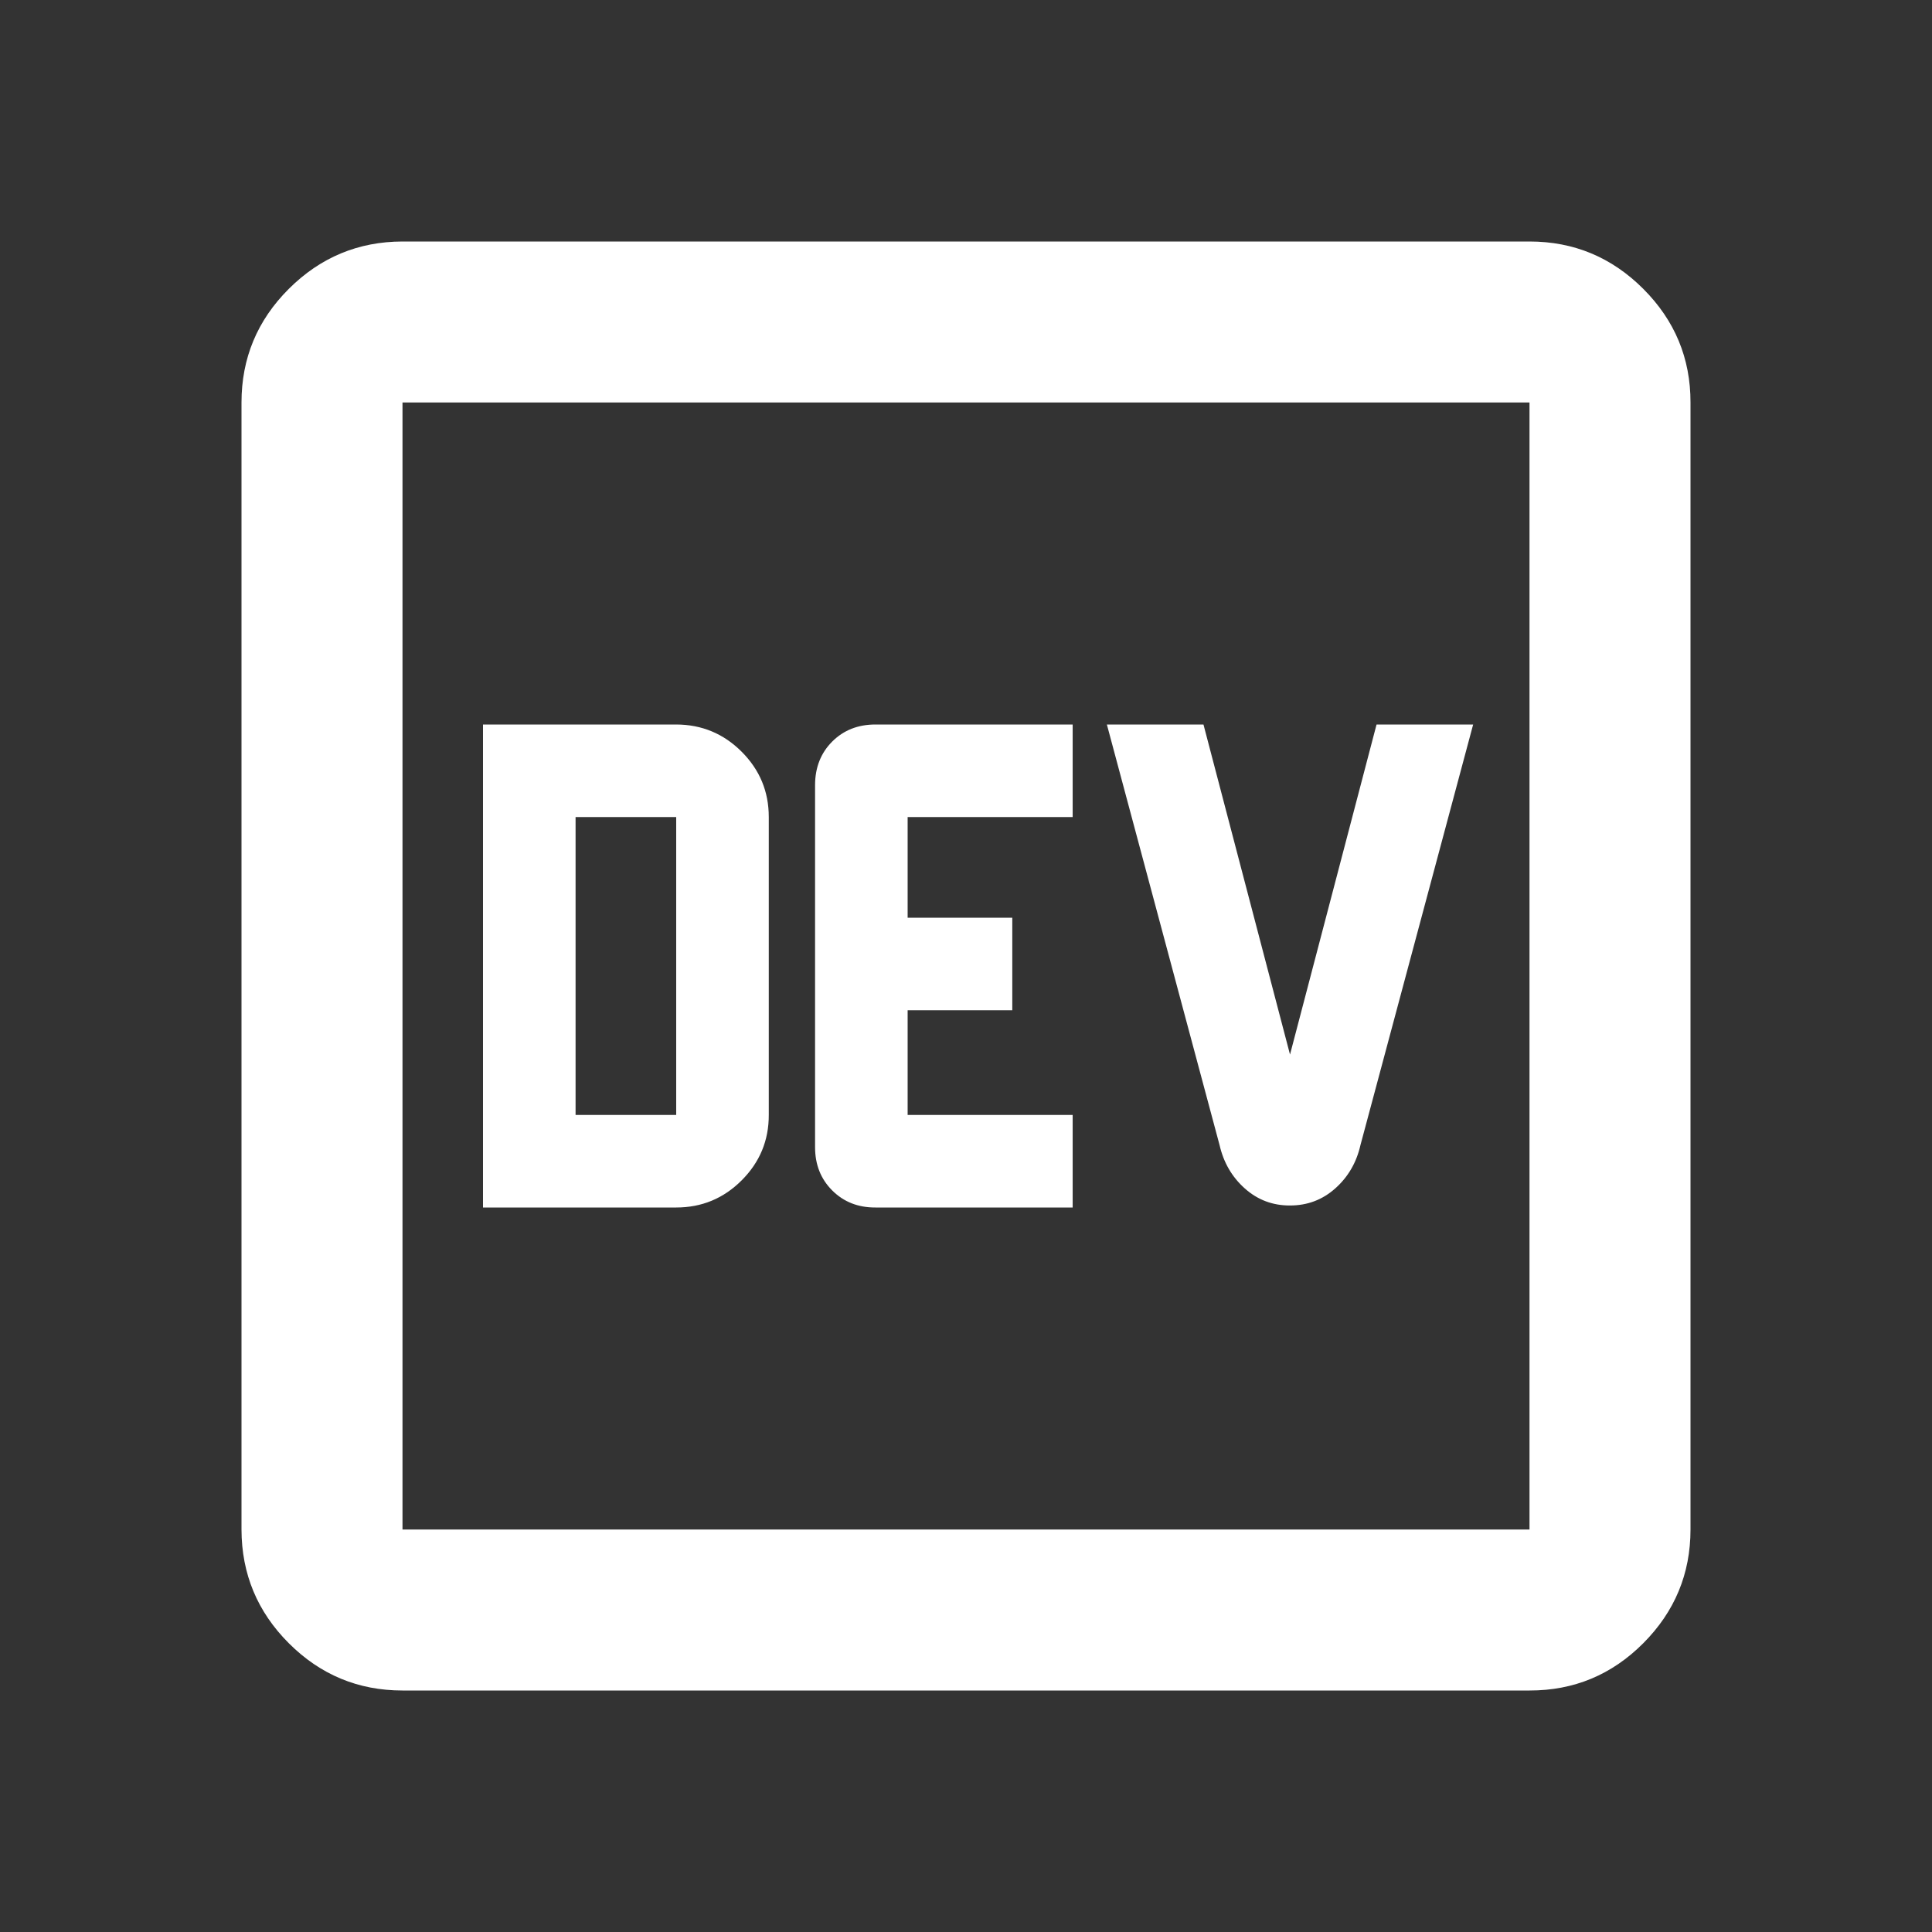 <svg width="24" height="24" viewBox="0 0 24 24" fill="none" xmlns="http://www.w3.org/2000/svg">
<rect x="0" y="0" width="24" height="24" fill="#333333" stroke="none"/>
<path d="M6 15H8.4C8.717 15 8.988 14.888 9.213 14.663C9.438 14.438 9.551 14.167 9.55 13.85V10.15C9.55 9.833 9.438 9.563 9.213 9.338C8.988 9.113 8.717 9.001 8.4 9H6V15ZM7.15 13.85V10.15H8.4V13.85H7.15ZM10.875 15H13.325V13.85H11.275V12.55H12.575V11.4H11.275V10.15H13.325V9H10.875C10.658 9 10.479 9.071 10.338 9.212C10.197 9.353 10.126 9.533 10.125 9.75V14.25C10.125 14.467 10.196 14.646 10.338 14.788C10.48 14.93 10.659 15.001 10.875 15ZM16.025 14.975C16.242 14.975 16.429 14.904 16.588 14.762C16.747 14.62 16.851 14.441 16.9 14.225L18.3 9H17.1L16.025 13.1L14.95 9H13.75L15.15 14.225C15.2 14.442 15.304 14.621 15.463 14.763C15.622 14.905 15.809 14.976 16.025 14.975ZM5 21C4.45 21 3.979 20.804 3.588 20.413C3.197 20.022 3.001 19.551 3 19V5C3 4.45 3.196 3.979 3.588 3.588C3.98 3.197 4.451 3.001 5 3H19C19.55 3 20.021 3.196 20.413 3.588C20.805 3.98 21.001 4.451 21 5V19C21 19.55 20.804 20.021 20.413 20.413C20.022 20.805 19.551 21.001 19 21H5ZM5 19H19V5H5V19Z" fill="white"/>
</svg>
